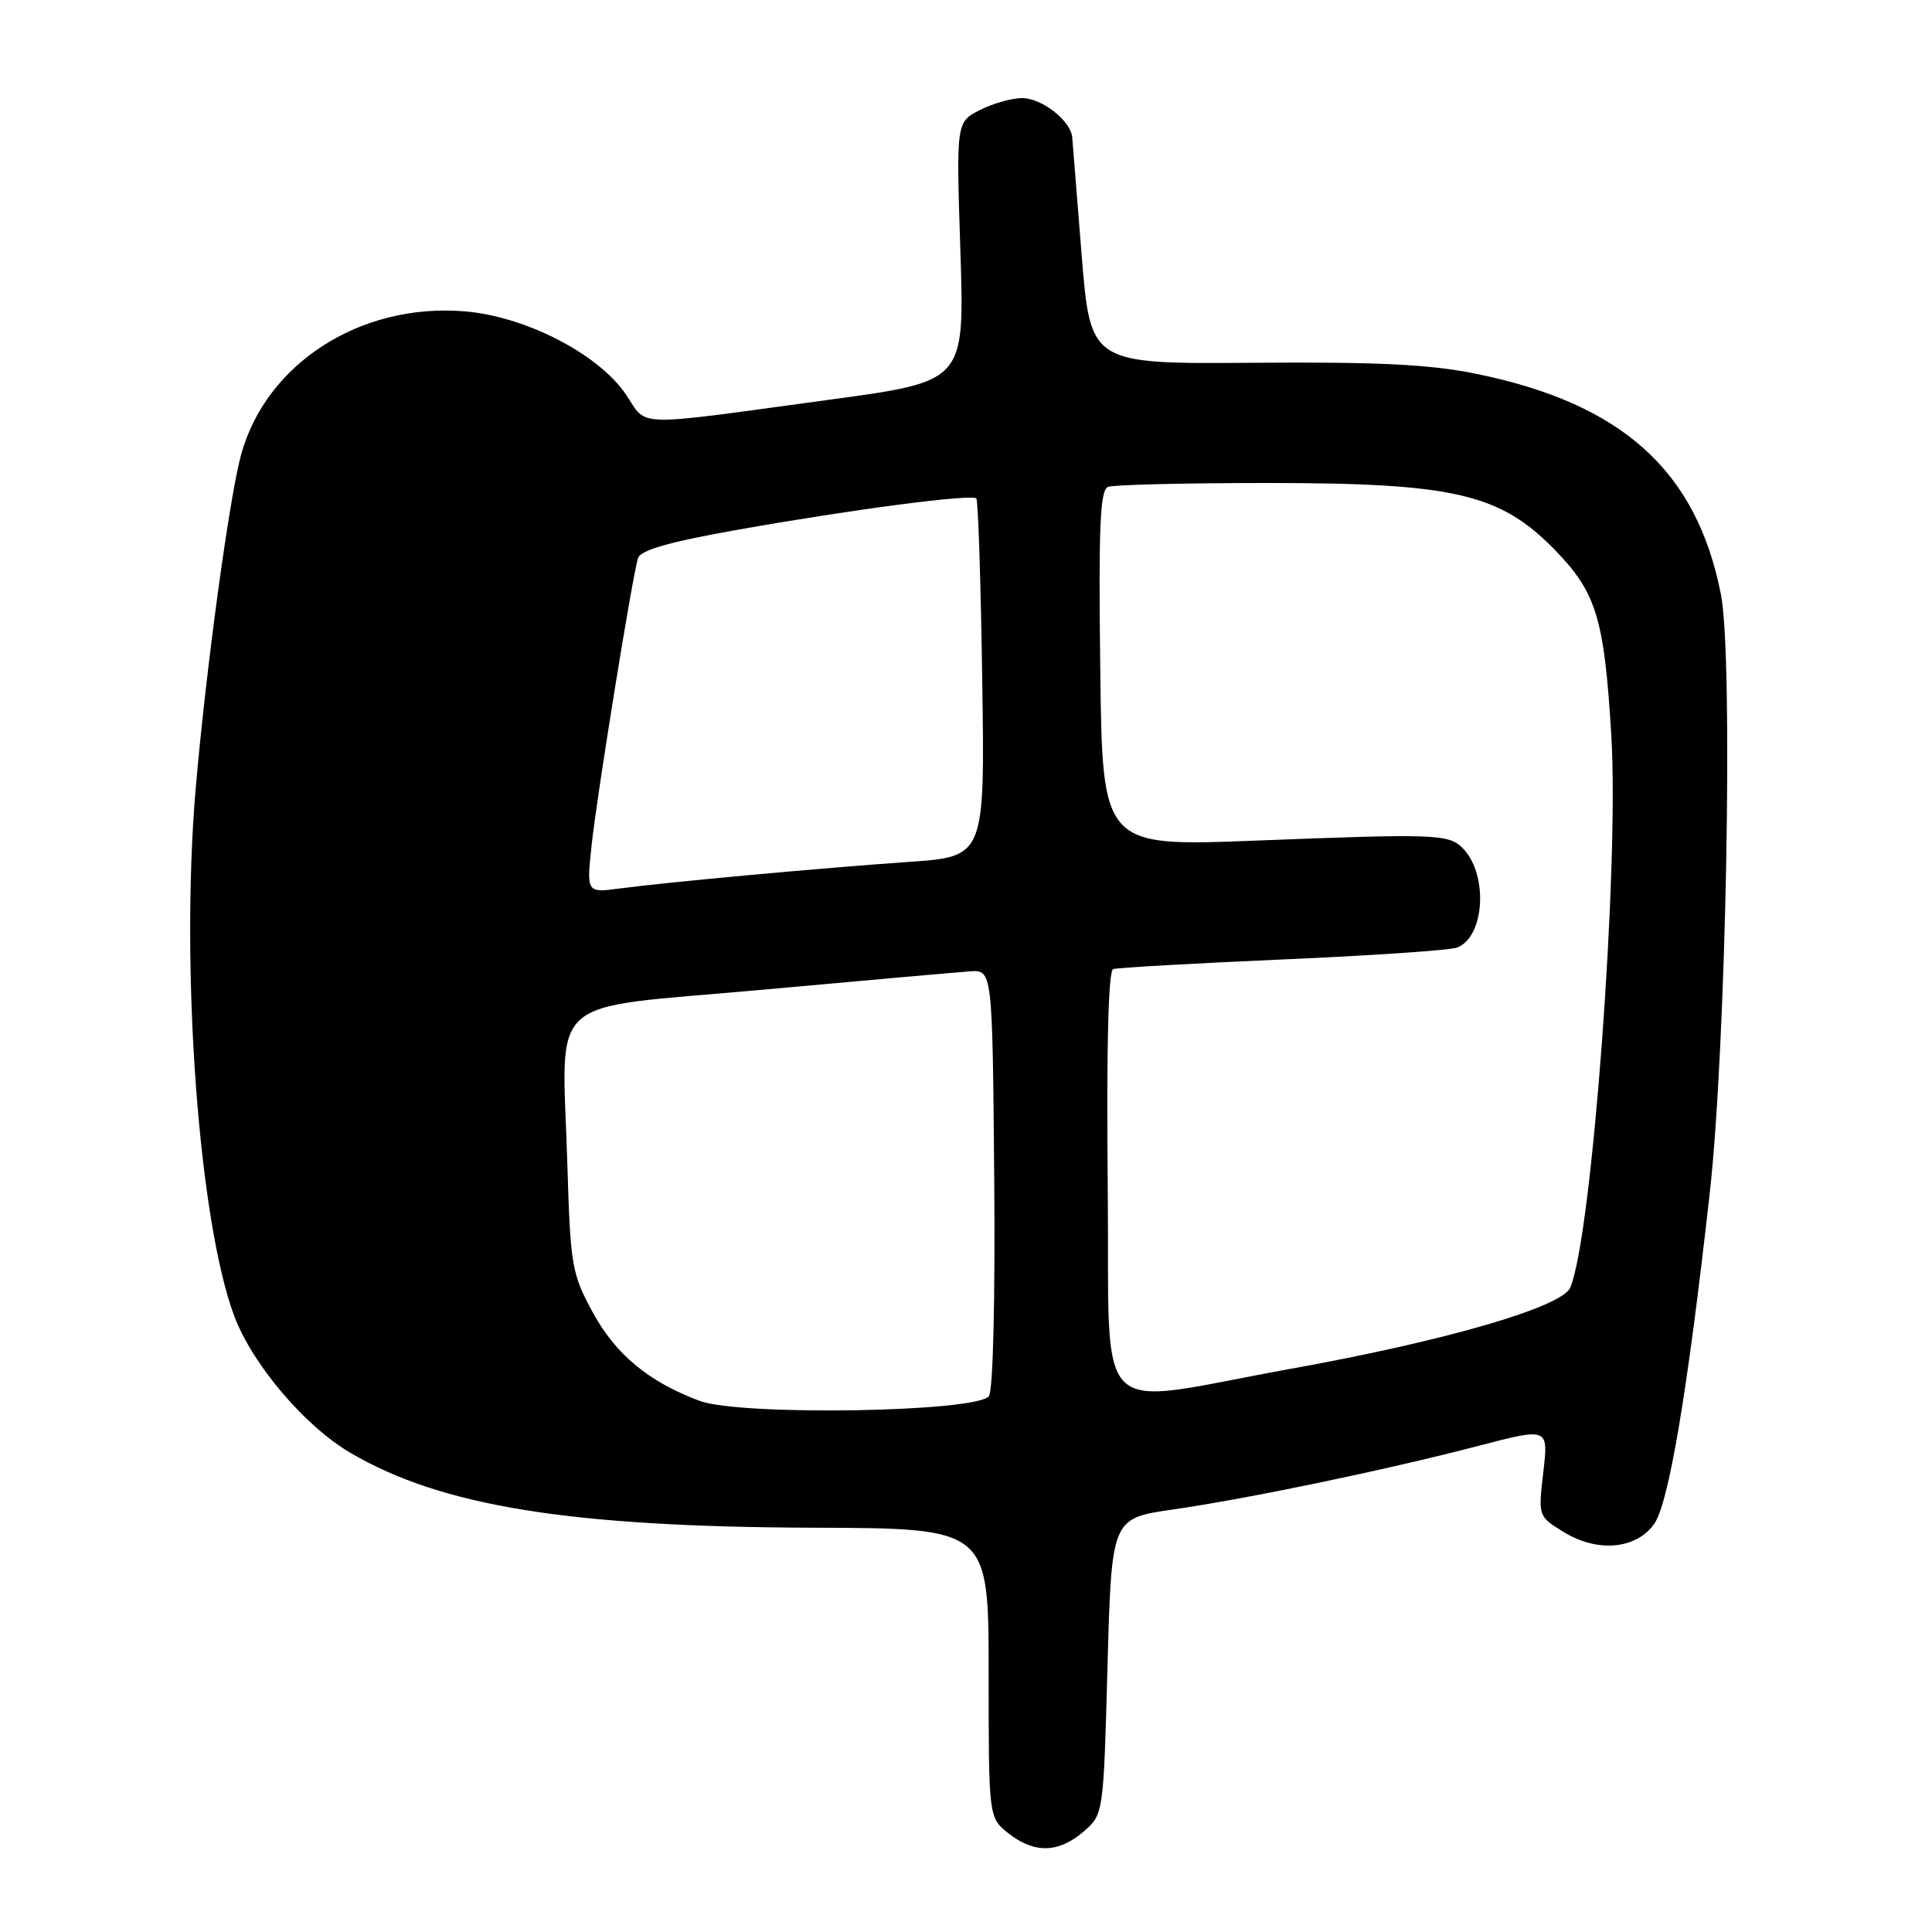 <?xml version="1.0" encoding="UTF-8" standalone="no"?>
<!DOCTYPE svg PUBLIC "-//W3C//DTD SVG 1.1//EN" "http://www.w3.org/Graphics/SVG/1.1/DTD/svg11.dtd" >
<svg xmlns="http://www.w3.org/2000/svg" xmlns:xlink="http://www.w3.org/1999/xlink" version="1.1" viewBox="0 0 256 256">
 <g >
 <path fill="currentColor"
d=" M 143.56 242.71 C 146.22 240.41 146.22 240.41 146.75 220.80 C 147.29 201.19 147.29 201.19 155.39 200.02 C 165.45 198.57 183.50 194.81 195.84 191.60 C 205.18 189.16 205.18 189.16 204.50 195.04 C 203.81 200.90 203.82 200.92 207.16 202.98 C 211.61 205.73 216.70 205.32 219.14 202.00 C 221.10 199.34 223.59 184.59 226.56 158.00 C 228.73 138.59 229.69 87.16 228.03 78.76 C 224.81 62.35 214.93 53.46 195.55 49.52 C 189.49 48.28 182.50 47.94 166.05 48.07 C 144.50 48.23 144.50 48.23 143.33 33.87 C 142.69 25.96 142.13 18.94 142.08 18.25 C 141.94 16.05 138.08 13.00 135.45 13.00 C 134.05 13.00 131.51 13.72 129.80 14.60 C 126.70 16.20 126.70 16.20 127.26 33.37 C 127.81 50.53 127.81 50.53 110.16 52.93 C 83.34 56.57 85.90 56.64 82.93 52.26 C 79.27 46.87 69.59 41.90 61.51 41.25 C 47.73 40.14 35.25 48.17 31.94 60.27 C 30.38 65.98 27.28 88.78 25.93 104.50 C 23.88 128.39 26.32 161.76 31.04 174.38 C 33.44 180.79 40.39 188.97 46.45 192.52 C 58.50 199.58 75.46 202.32 107.75 202.43 C 131.00 202.50 131.00 202.50 131.00 221.68 C 131.00 240.85 131.00 240.85 133.63 242.93 C 137.06 245.62 140.25 245.55 143.56 242.71 Z  M 92.70 185.62 C 85.96 183.11 81.58 179.48 78.54 173.89 C 75.77 168.80 75.58 167.72 75.18 154.32 C 74.49 131.38 71.83 133.79 100.76 131.17 C 114.37 129.93 126.85 128.83 128.50 128.71 C 131.50 128.50 131.50 128.50 131.74 156.00 C 131.88 171.94 131.59 184.12 131.05 184.97 C 129.68 187.12 98.16 187.65 92.70 185.62 Z  M 146.78 156.96 C 146.60 138.79 146.86 128.62 147.50 128.41 C 148.05 128.22 158.18 127.65 170.00 127.13 C 181.82 126.62 192.23 125.91 193.11 125.55 C 196.78 124.06 197.21 115.78 193.79 112.36 C 191.94 110.52 190.20 110.45 166.29 111.39 C 146.07 112.17 146.07 112.17 145.79 88.60 C 145.56 69.68 145.76 64.92 146.83 64.51 C 147.56 64.23 157.08 64.00 167.98 64.00 C 192.75 64.00 198.80 65.42 206.09 72.93 C 211.54 78.55 212.58 81.98 213.51 97.50 C 214.56 115.15 210.94 163.88 208.07 170.61 C 206.97 173.20 191.54 177.68 171.00 181.38 C 144.15 186.22 147.10 189.19 146.78 156.96 Z  M 78.40 111.91 C 79.14 105.12 83.76 76.55 84.53 73.98 C 84.86 72.89 88.62 71.82 97.78 70.19 C 112.99 67.49 128.76 65.43 129.37 66.05 C 129.61 66.30 129.96 77.07 130.15 90.00 C 130.50 113.50 130.50 113.50 120.50 114.20 C 108.65 115.03 88.29 116.90 82.10 117.73 C 77.71 118.31 77.71 118.31 78.40 111.91 Z "/>
</g>
</svg>